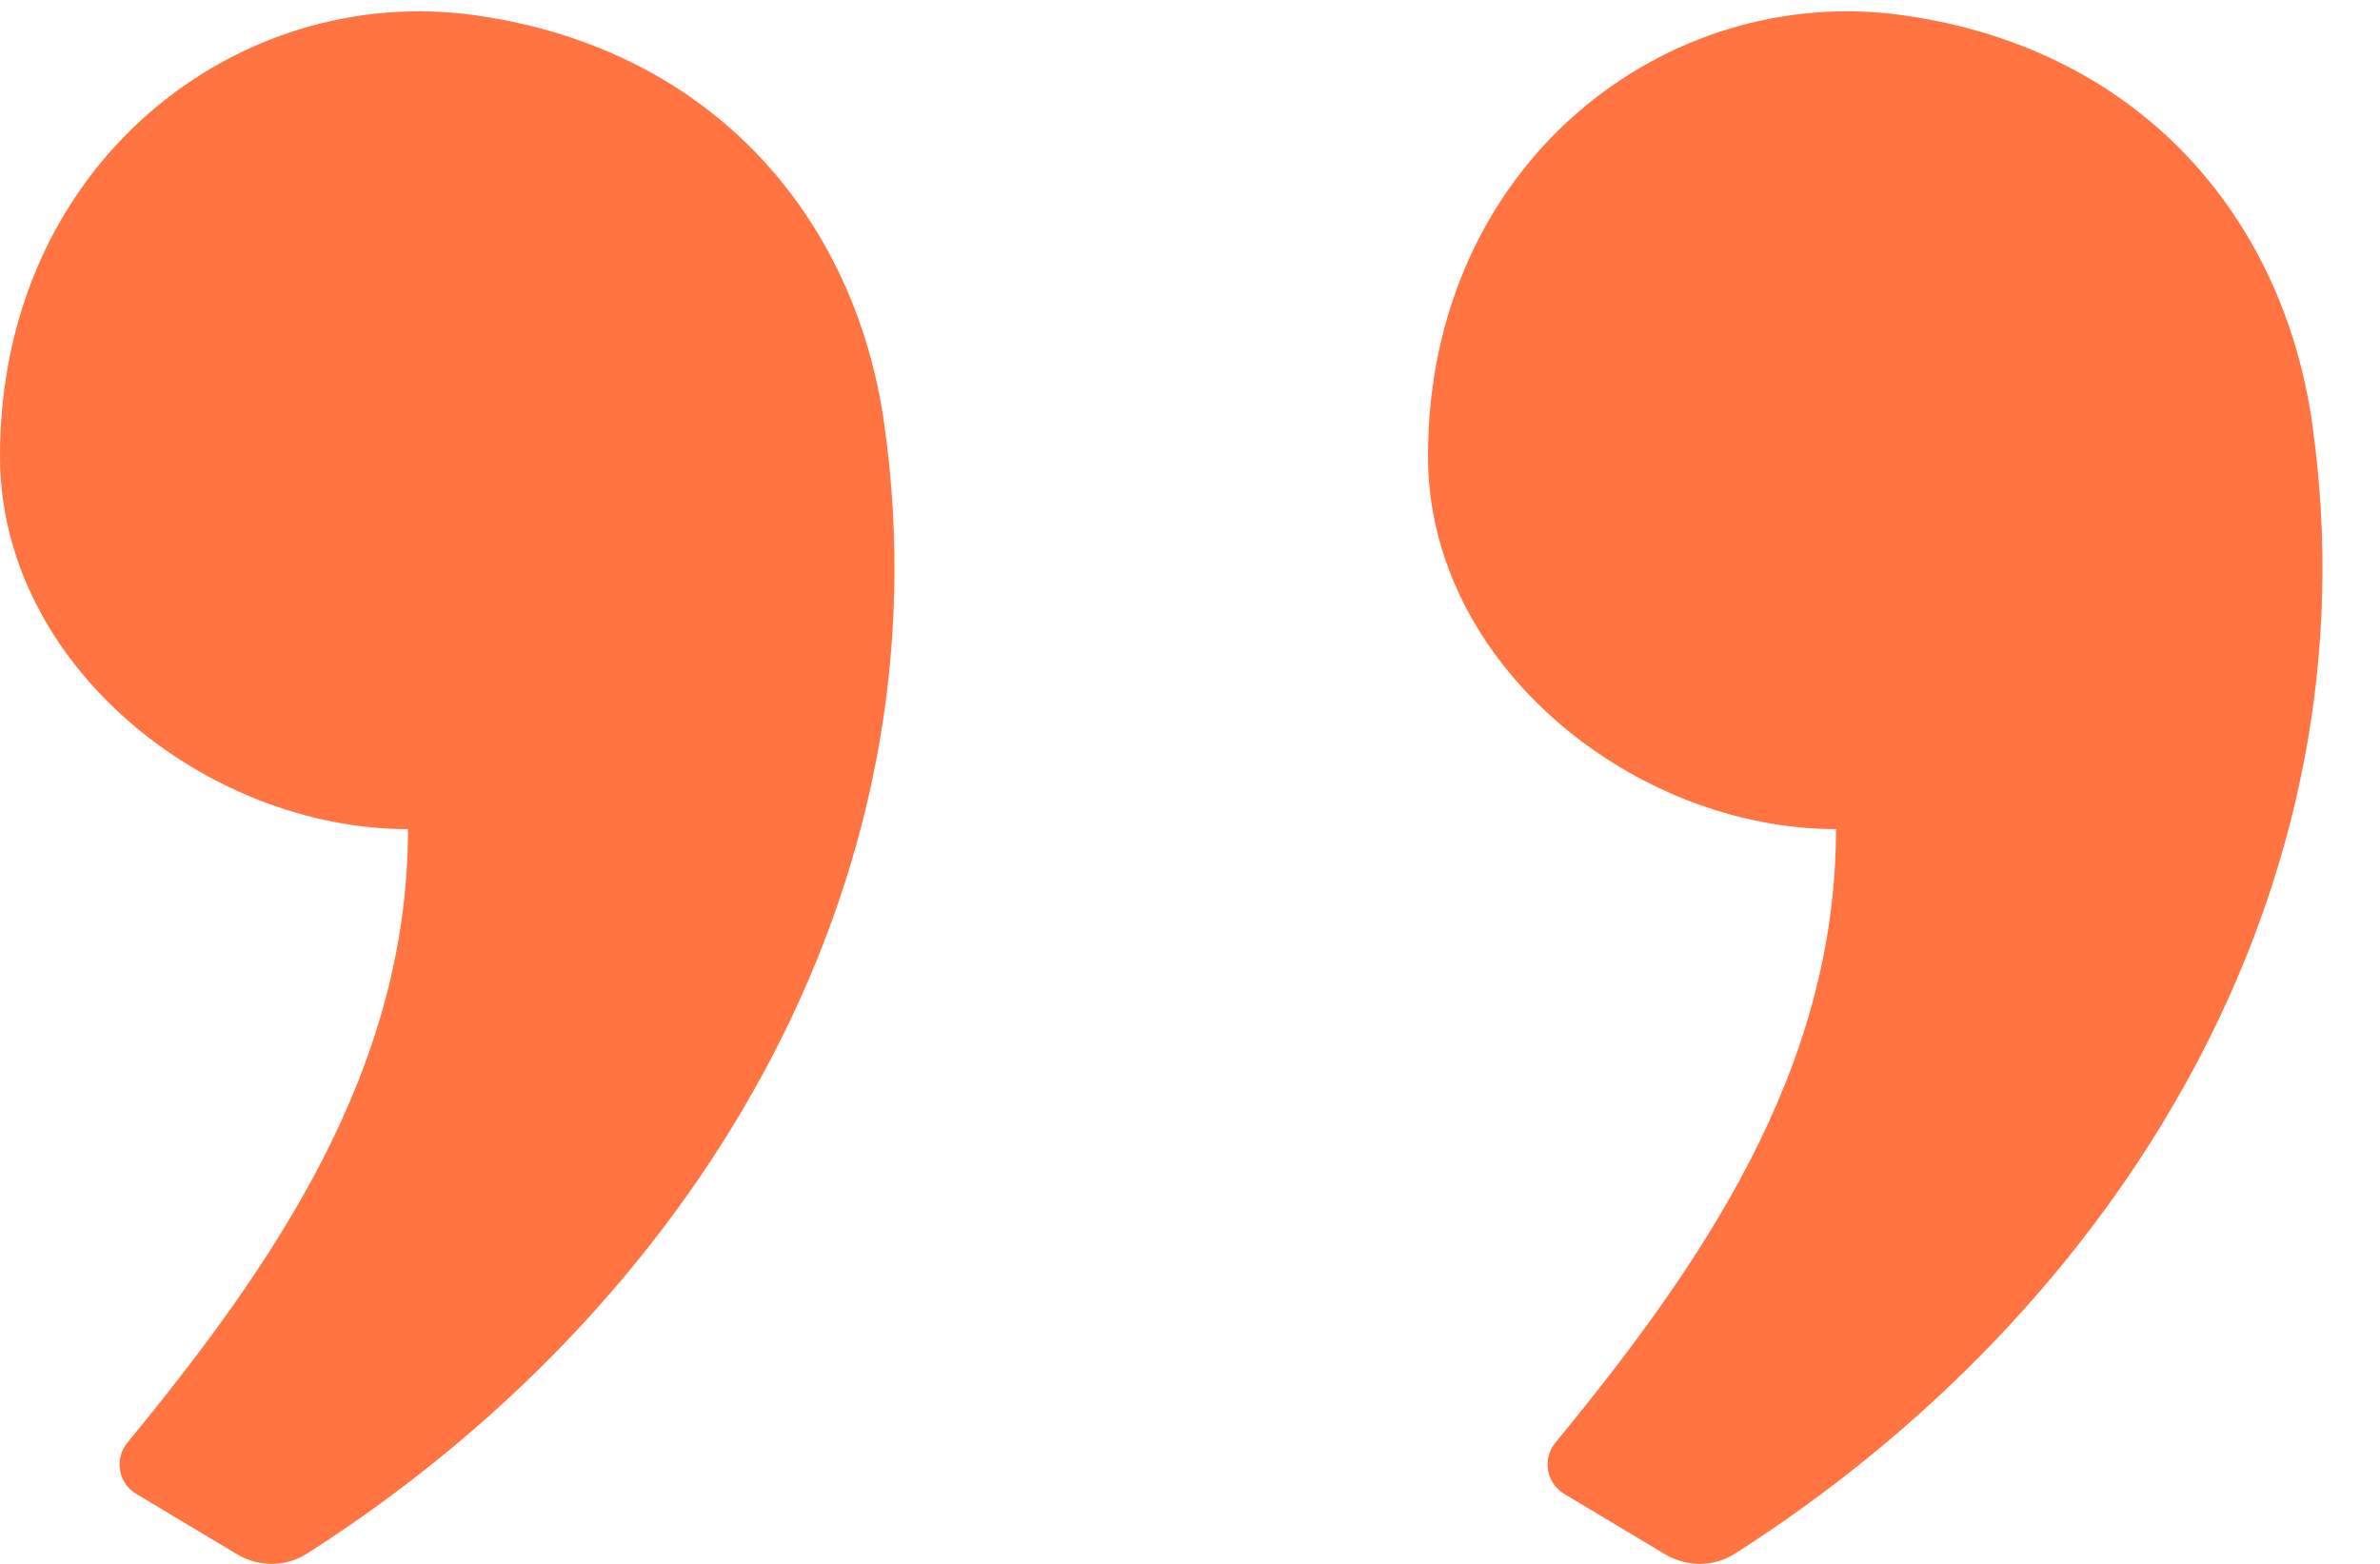 <?xml version="1.0" encoding="utf-8"?>
<!-- Generator: Adobe Illustrator 16.0.0, SVG Export Plug-In . SVG Version: 6.00 Build 0)  -->
<!DOCTYPE svg PUBLIC "-//W3C//DTD SVG 1.1//EN" "http://www.w3.org/Graphics/SVG/1.1/DTD/svg11.dtd">
<svg version="1.1" id="Layer_1" xmlns="http://www.w3.org/2000/svg" xmlns:xlink="http://www.w3.org/1999/xlink" x="0px" y="0px"
	 width="35px" height="23px" viewBox="0 0 35 23" enable-background="new 0 0 35 23" xml:space="preserve">
<path fill="#FF7440" d="M24.486,22.859l-1.484-0.889c-0.264-0.158-0.324-0.514-0.129-0.752C25.036,18.587,27,15.732,27,12.194
	c-2.955,0-6-2.405-6-5.485c0-4.303,3.5-6.982,7-6.483s5.57,2.992,6,5.984c0.984,6.864-2.849,13.046-8.49,16.642
	C25.198,23.049,24.803,23.048,24.486,22.859z M3.486,22.859l-1.484-0.889c-0.264-0.158-0.324-0.514-0.129-0.752
	C4.036,18.587,6,15.732,6,12.194c-2.955,0-6-2.405-6-5.485c0-4.303,3.5-6.982,7-6.483s5.57,2.992,6,5.984
	c0.984,6.864-2.849,13.046-8.49,16.642C4.199,23.049,3.803,23.048,3.486,22.859z"/>
</svg>
